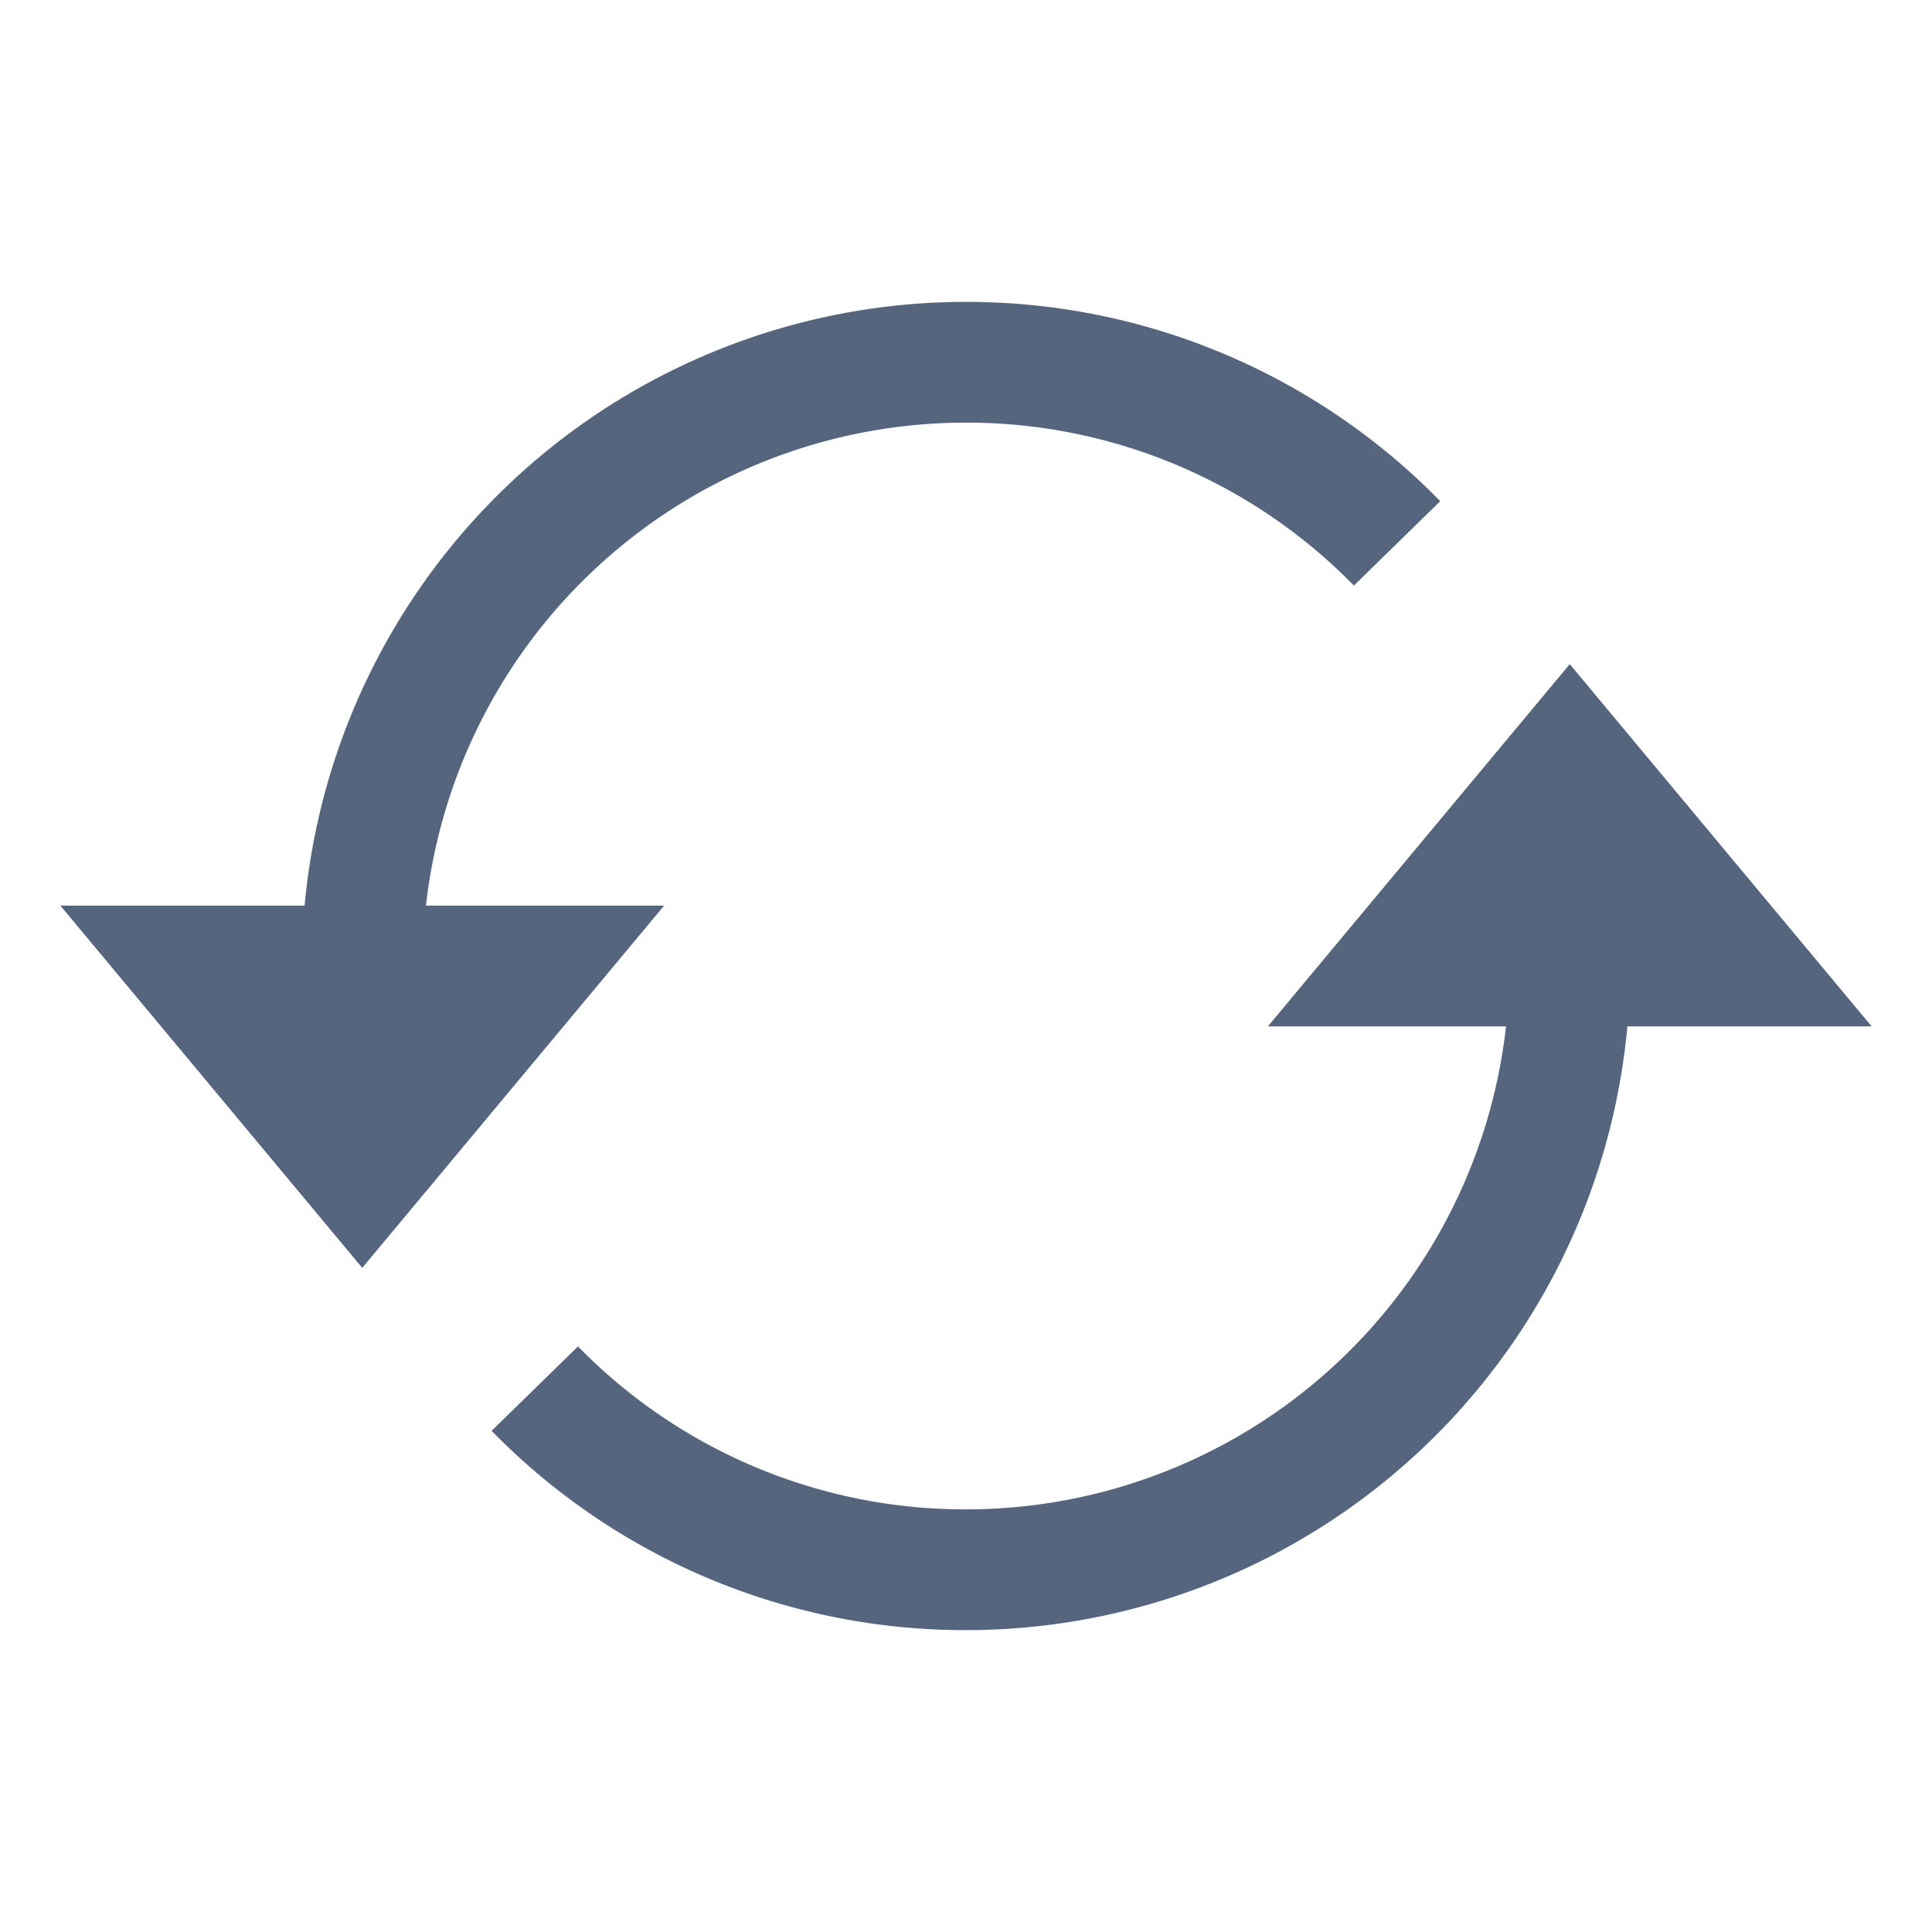 <svg id="Component_176_1" data-name="Component 176 – 1" xmlns="http://www.w3.org/2000/svg" width="16" height="16" viewBox="0 0 16 16">
  <g id="Group_7535" data-name="Group 7535" transform="translate(927.723 -488.219)">
    <path id="Path_6977" data-name="Path 6977" d="M-927.223,495.719l2.5,3,2.5-3Z" fill="#54657d"/>
    <path id="Path_6978" data-name="Path 6978" d="M-912.223,496.719l-2.5-3-2.5,3Z" fill="#54657d"/>
    <path id="Path_6979" data-name="Path 6979" d="M-914.723,496.219a5,5,0,0,1-5,5,4.98,4.98,0,0,1-3.571-1.5" fill="none" stroke="#54657d" stroke-miterlimit="10" stroke-width="1"/>
    <path id="Path_6980" data-name="Path 6980" d="M-924.723,496.219a5,5,0,0,1,5-5,4.984,4.984,0,0,1,3.57,1.5" fill="none" stroke="#54657d" stroke-miterlimit="10" stroke-width="1"/>
  </g>
  <rect id="Rectangle_6521" data-name="Rectangle 6521" width="16" height="16" fill="none"/>
</svg>
